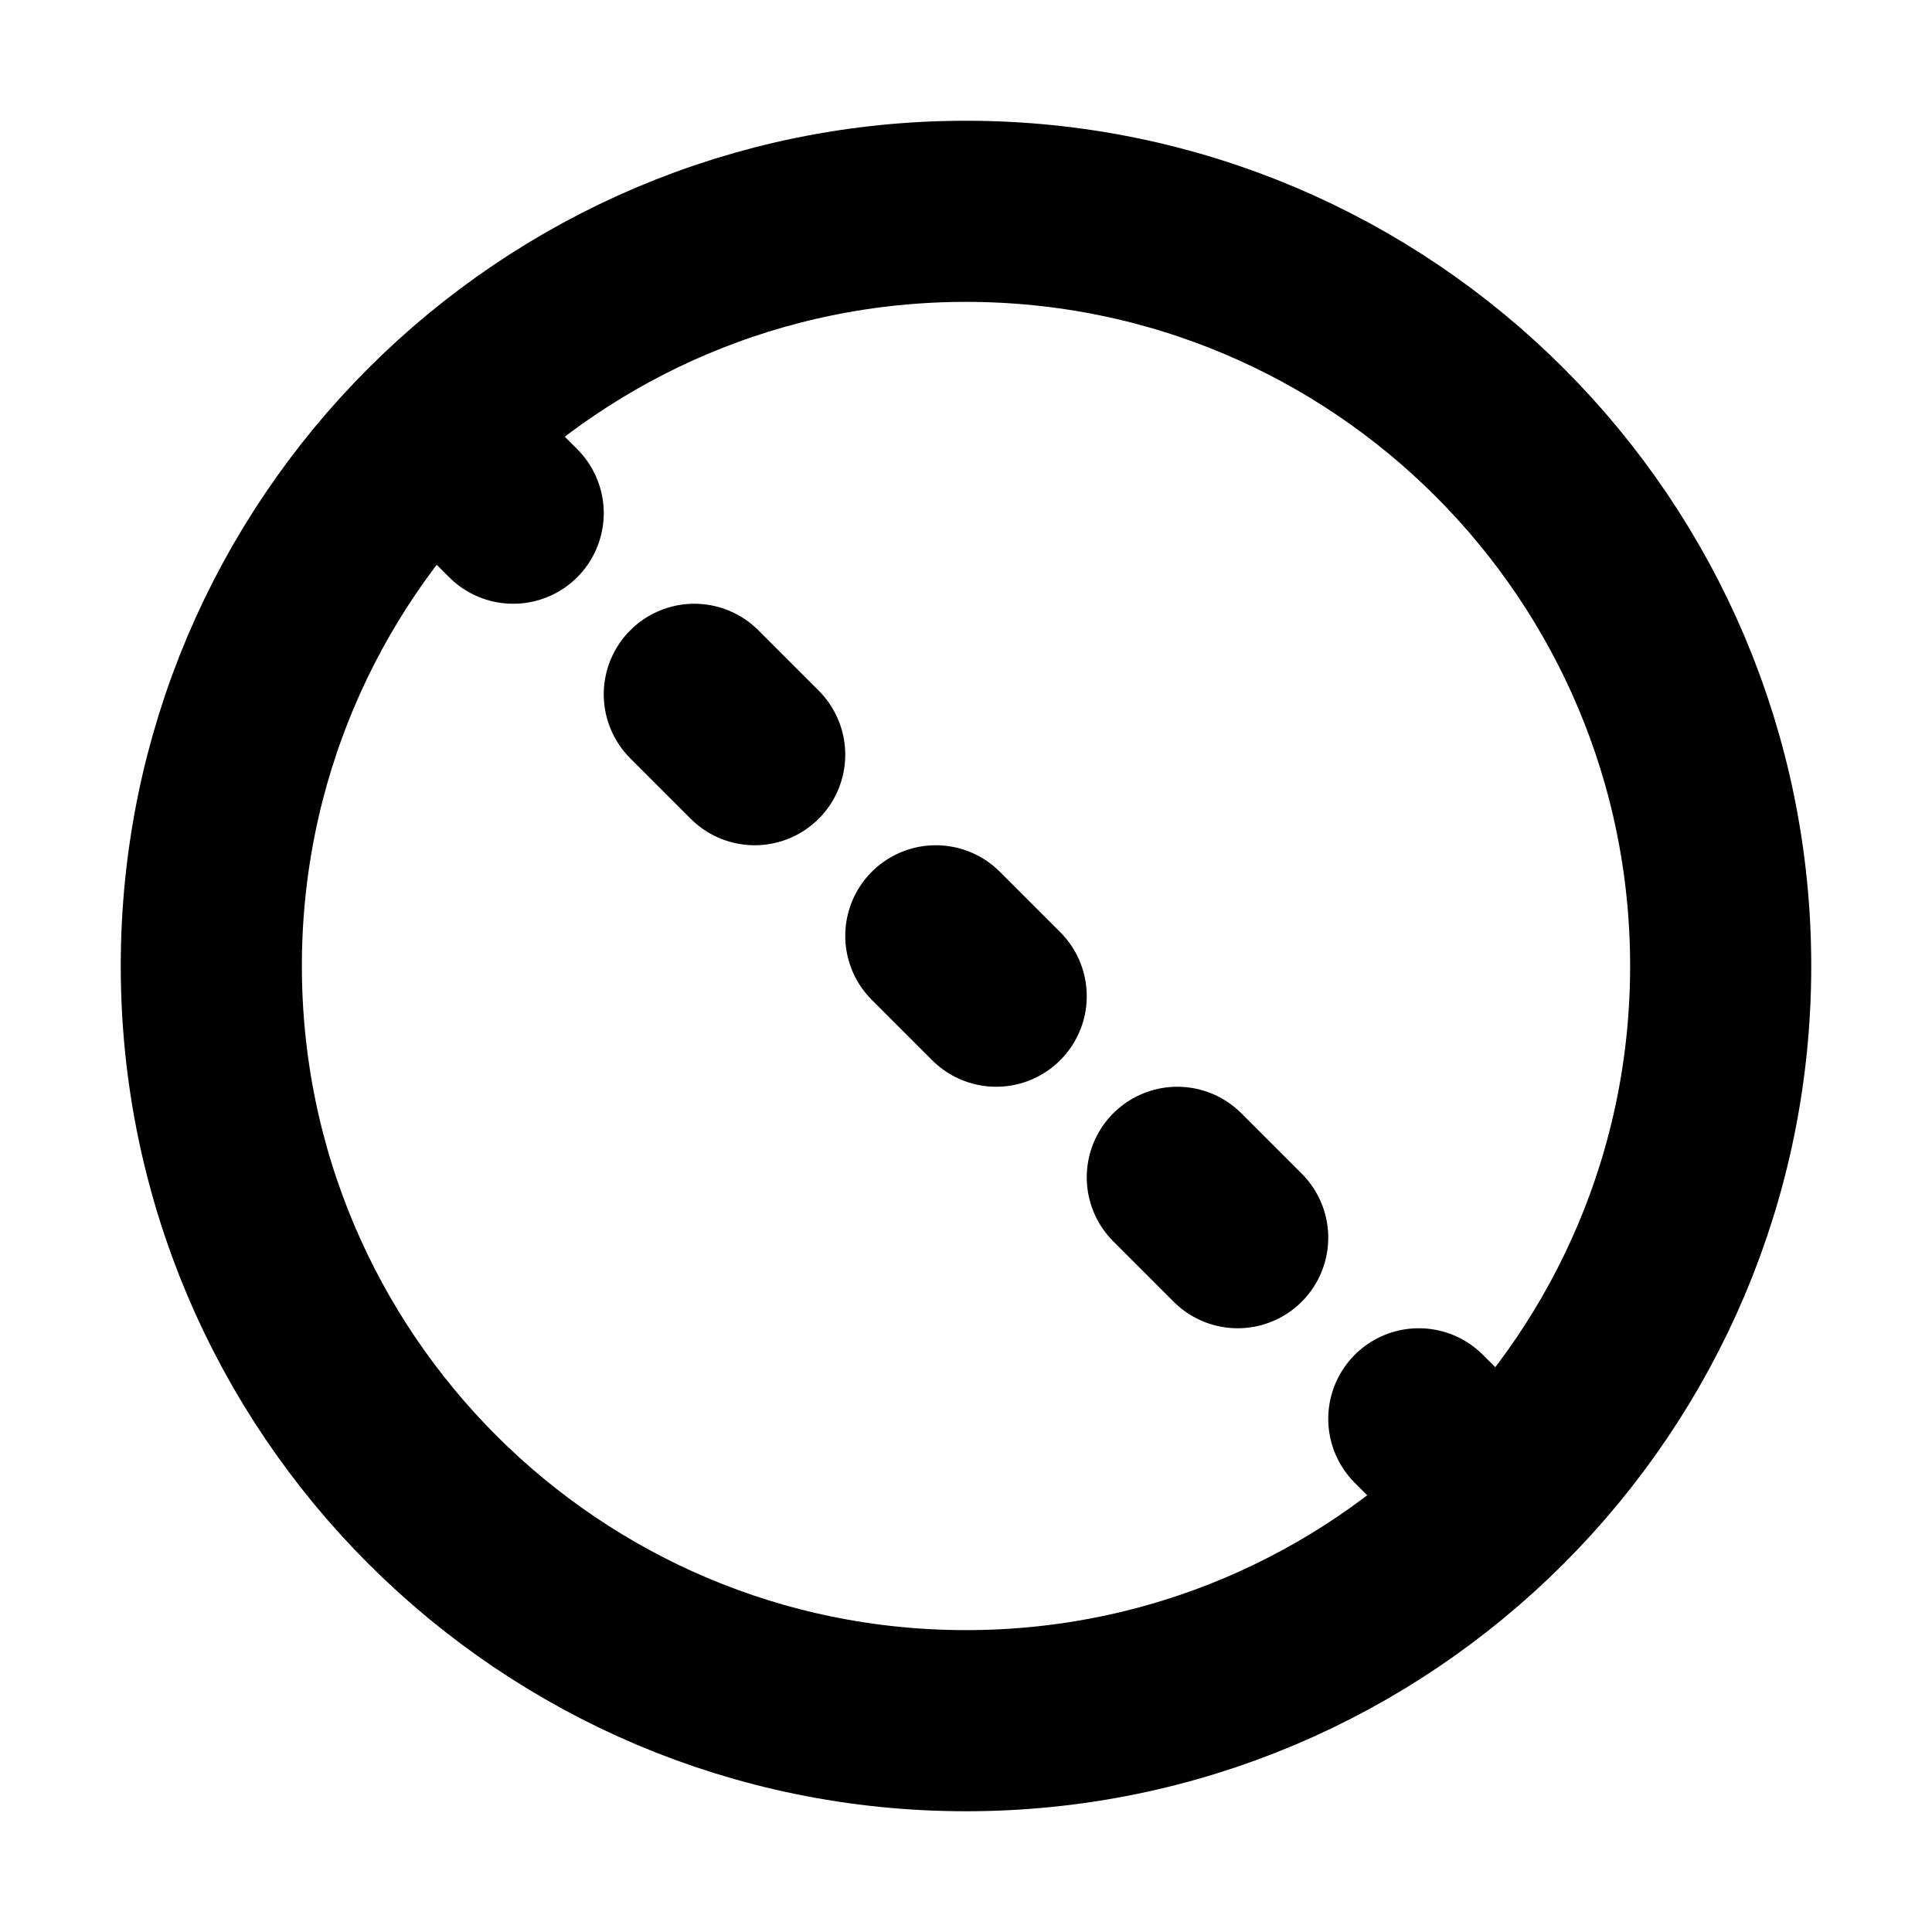 <svg  viewBox="0 0 16 16" fill="none" xmlns="http://www.w3.org/2000/svg">
<path d="M11.75 11.75L12.25 12.25M9.75 9.75L10.25 10.25M7.75 7.75L8.25 8.25M5.75 5.75L6.25 6.25M3.75 3.75L4.25 4.25M14.25 8C14.25 11.452 11.452 14.25 8 14.25C4.548 14.25 1.75 11.452 1.75 8C1.75 4.548 4.548 1.75 8 1.75C11.452 1.75 14.25 4.548 14.25 8Z" stroke="currentColor" stroke-width="1.5" stroke-linecap="round" stroke-linejoin="round"/>
</svg>
